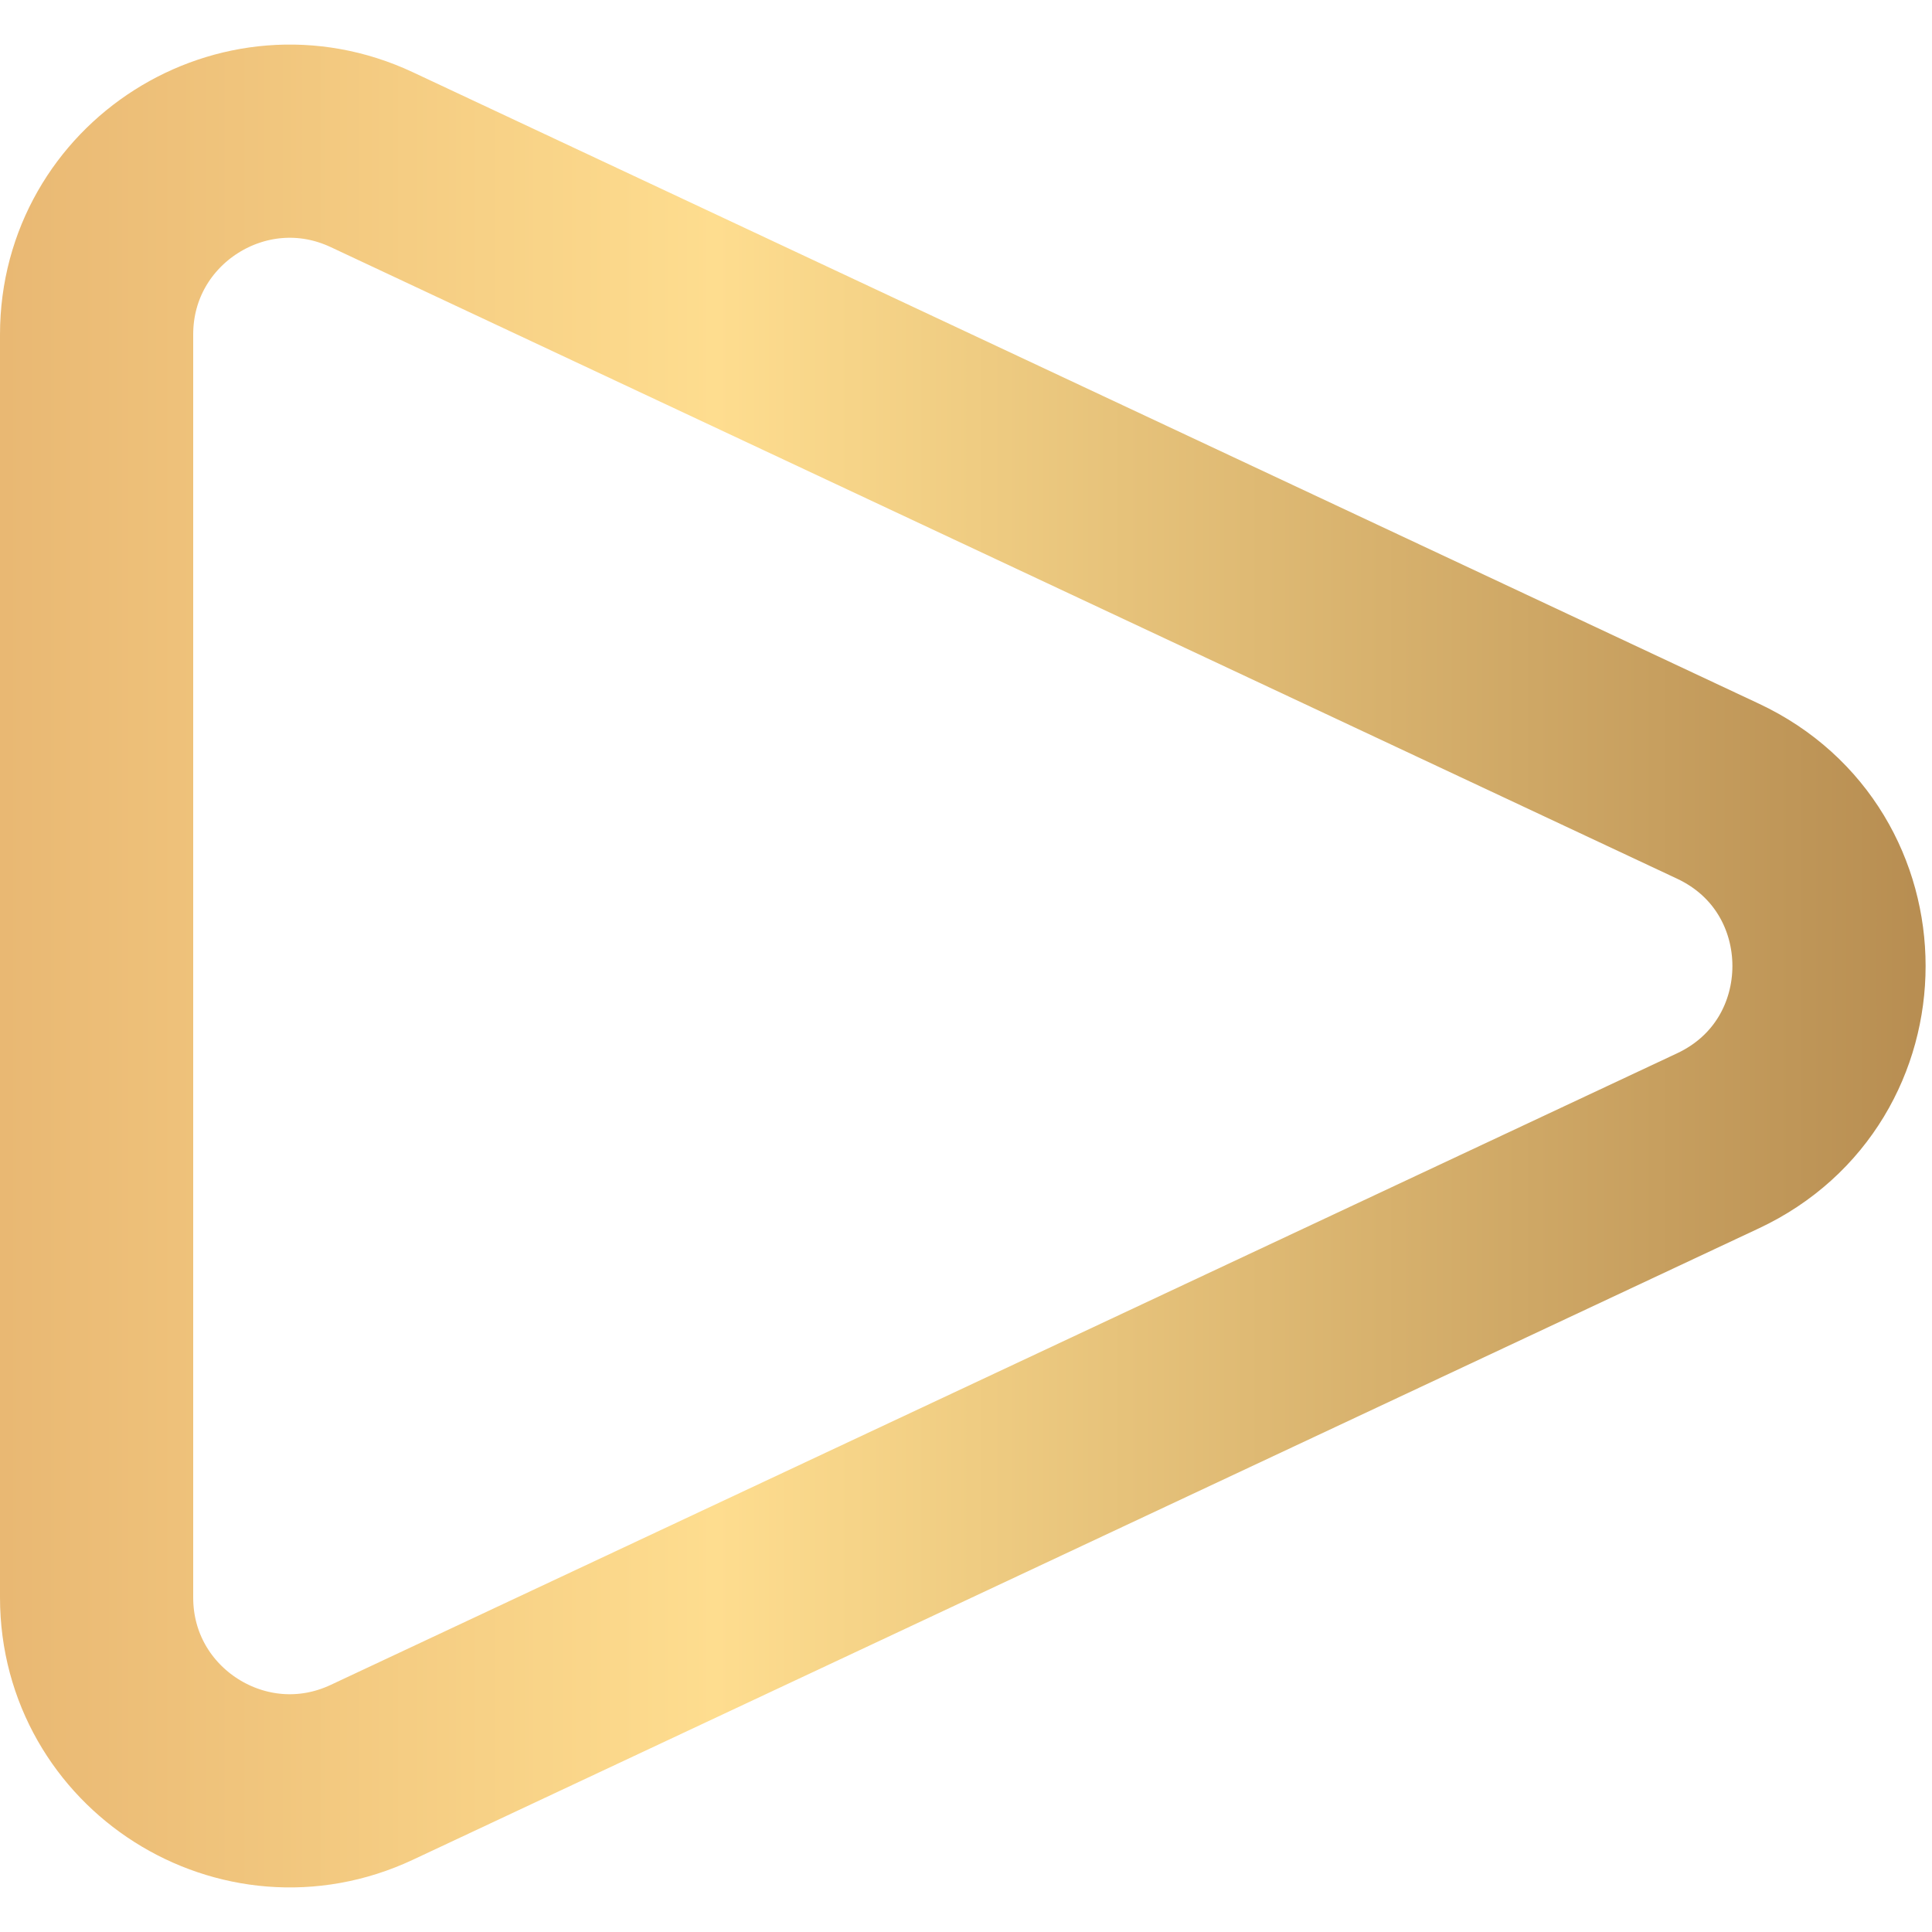 <svg width="20" height="20" viewBox="0 0 20 20" fill="none" xmlns="http://www.w3.org/2000/svg">
<path d="M17.784 8.19C19.317 8.909 19.317 11.091 17.784 11.81L3.849 18.347C2.523 18.969 1 18.001 1 16.537L1 3.463C1 1.999 2.523 1.031 3.849 1.653L17.784 8.19Z" stroke="url(#paint0_linear_2322_151606)" stroke-width="2"/>
<defs>
<linearGradient id="paint0_linear_2322_151606" x1="0.038" y1="10" x2="19.972" y2="10" gradientUnits="userSpaceOnUse">
<stop stop-color="#E9B873"/>
<stop offset="0.37" stop-color="#FEDD8F"/>
<stop offset="1" stop-color="#B78D51"/>
</linearGradient>
</defs>
</svg>
